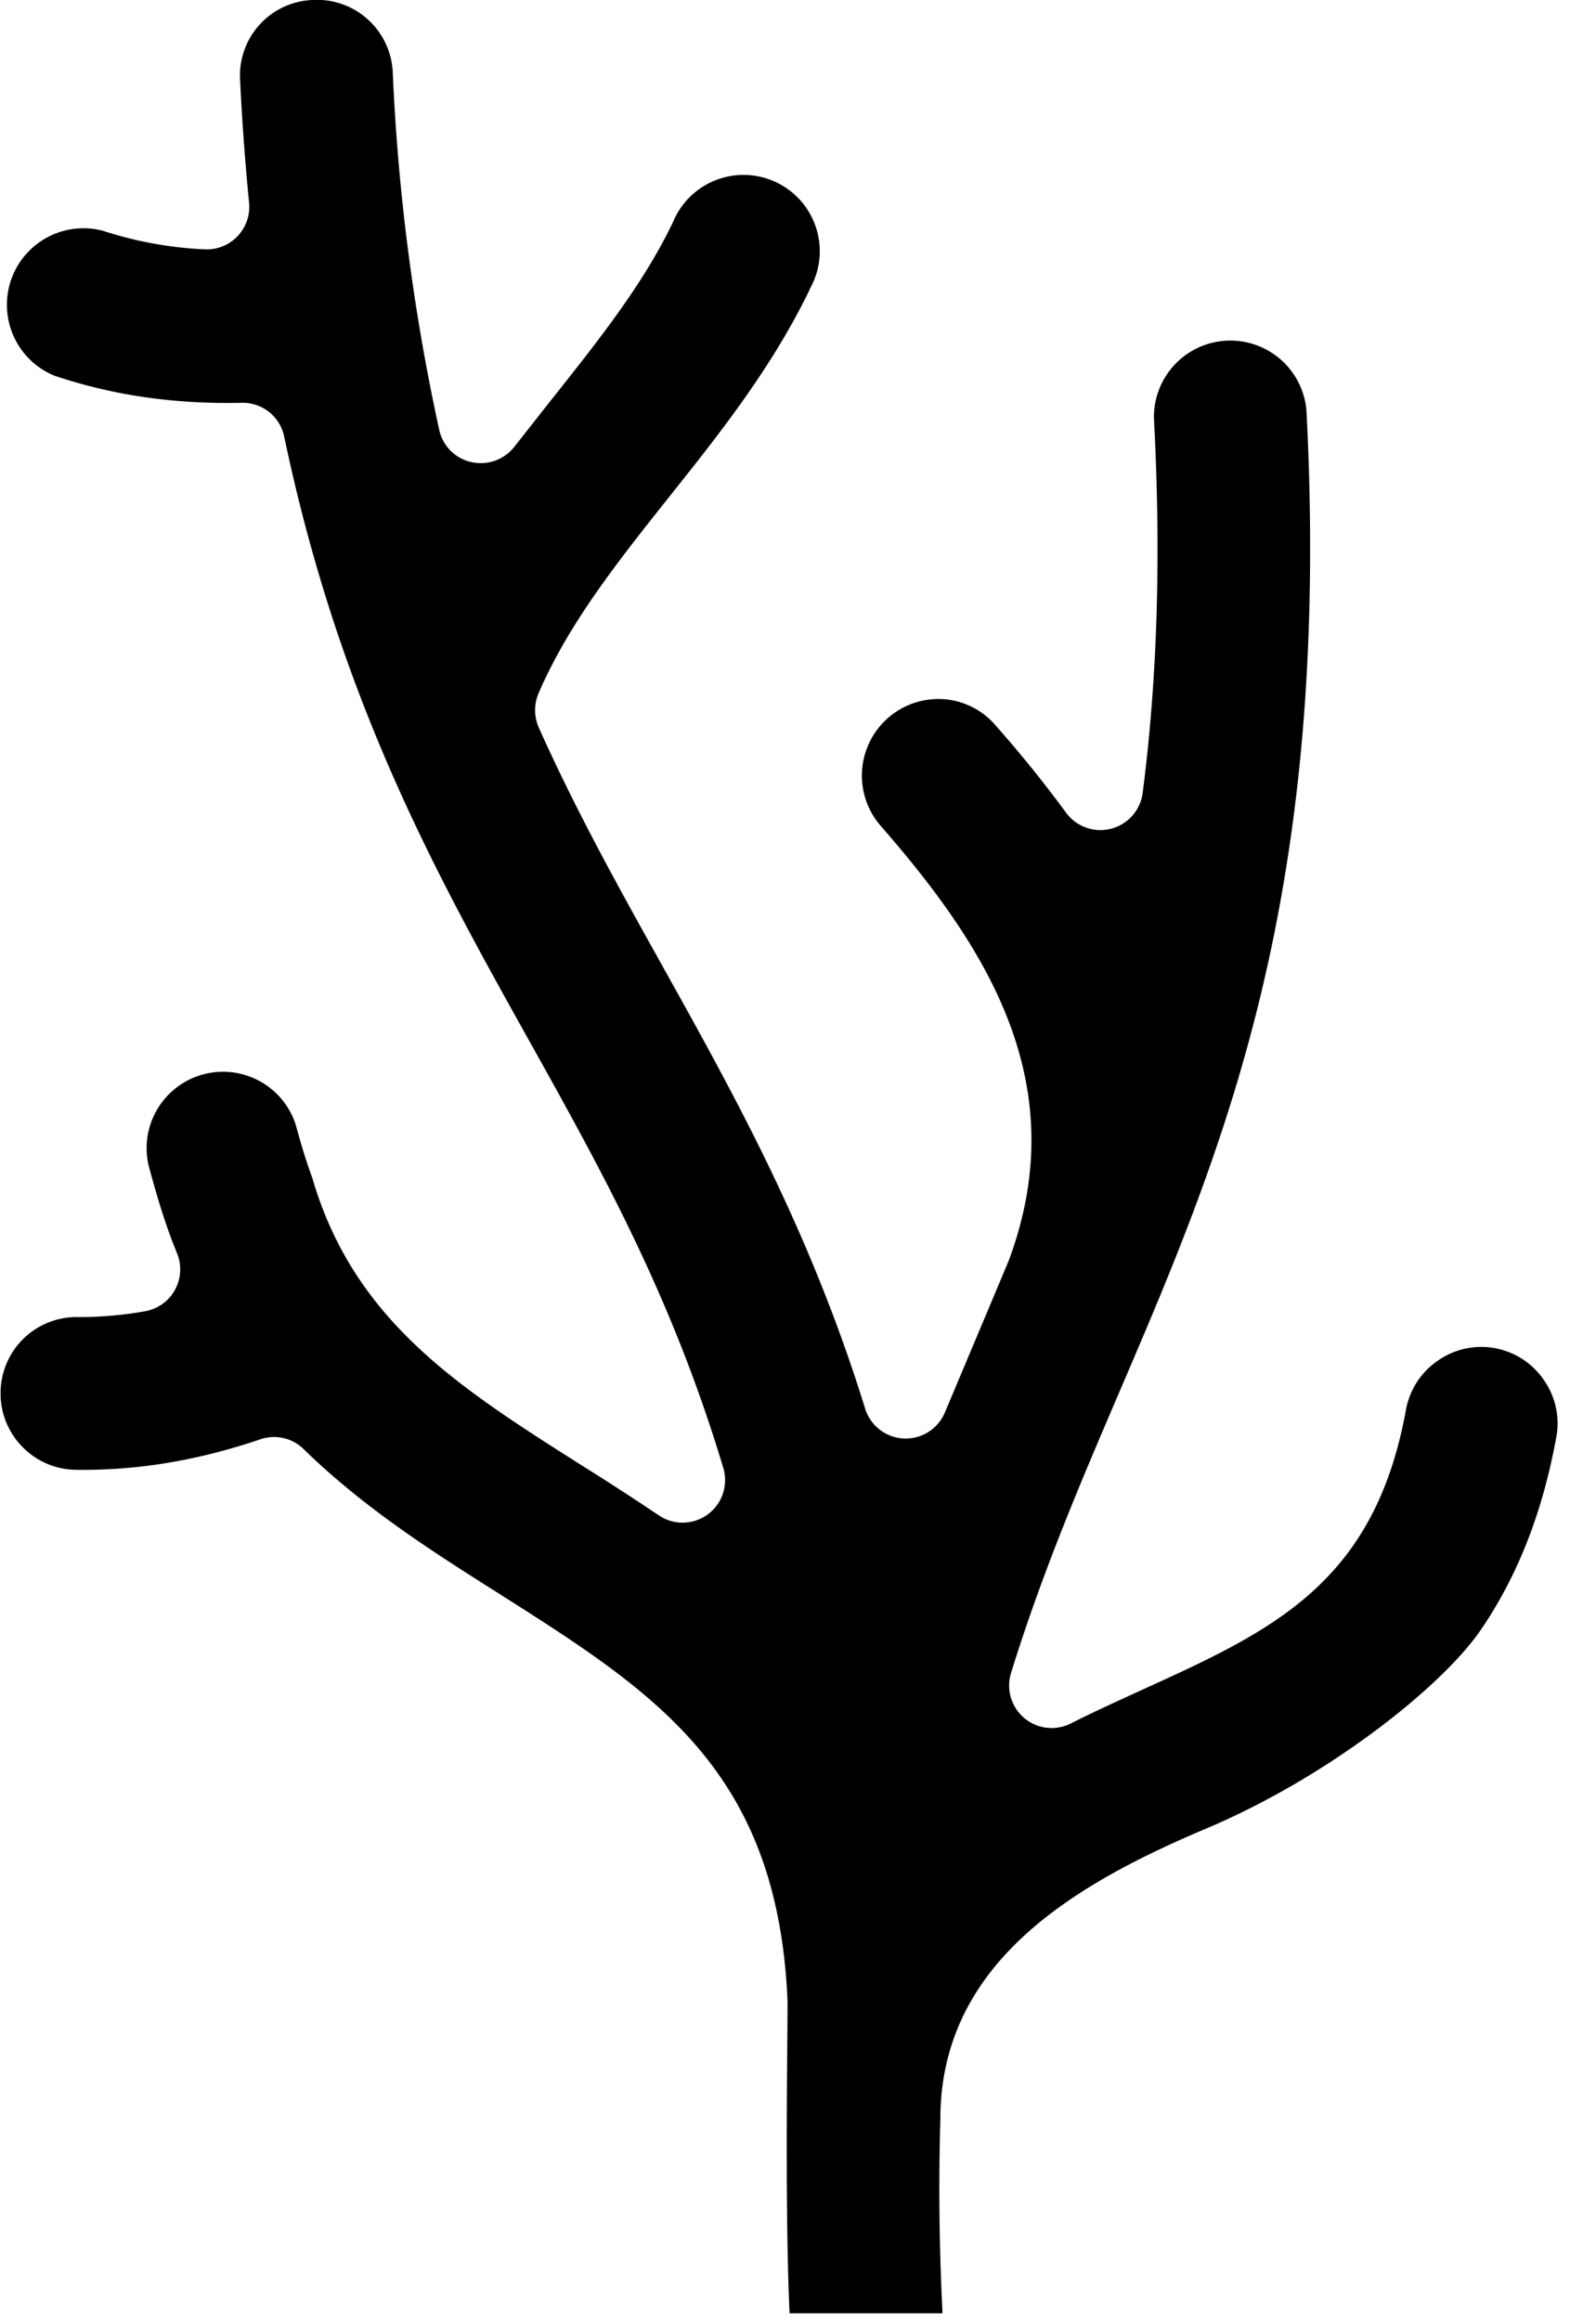 <svg xmlns="http://www.w3.org/2000/svg" width=".688em" height="1em" aria-hidden="true" viewBox="0 0 11 16"><path d="M.996 9.04a2.591 2.591 0 0 1-.462.04A.524.524 0 0 0 0 9.6c-.004.29.23.53.52.533.42.006.837-.063 1.271-.21a.291.291 0 0 1 .299.067c.42.41.894.71 1.353 1 1.071.68 1.918 1.215 1.985 2.808l-.001.2c-.004.411-.013 1.363.015 1.95h1.054v-.02a16.68 16.68 0 0 1-.014-1.322v-.02c.014-1.067.935-1.6 1.834-1.98.867-.366 1.669-1.013 1.915-1.402l.004-.005c.241-.366.403-.788.495-1.29a.519.519 0 0 0-.085-.394.522.522 0 0 0-.734-.133.524.524 0 0 0-.218.338c-.218 1.201-.925 1.523-1.82 1.93-.152.07-.324.147-.494.233a.293.293 0 0 1-.41-.348c.214-.692.481-1.317.74-1.921.723-1.685 1.471-3.428 1.298-6.784a.527.527 0 0 0-1.052.054c.05.95.024 1.796-.078 2.585a.294.294 0 0 1-.528.134A8.497 8.497 0 0 0 6.862 5a.52.52 0 0 0-.36-.18.528.528 0 0 0-.433.872c.729.835 1.34 1.778.884 3l-.136.324-.304.722a.293.293 0 0 1-.55-.027c-.38-1.226-.899-2.156-1.4-3.055-.289-.518-.588-1.053-.851-1.64a.297.297 0 0 1-.002-.235c.207-.481.544-.906.902-1.356.346-.434.703-.883.966-1.423l.005-.013a.526.526 0 1 0-.945-.458l-.001.002-.004.008c-.204.422-.501.796-.846 1.23l-.244.31a.295.295 0 0 1-.295.105.291.291 0 0 1-.222-.22A14.456 14.456 0 0 1 2.705.5.523.523 0 0 0 2.15 0a.521.521 0 0 0-.498.553c.014.286.035.57.062.846a.293.293 0 0 1-.306.32 2.643 2.643 0 0 1-.702-.128.528.528 0 0 0-.335.999c.405.136.827.197 1.292.187a.292.292 0 0 1 .293.232C2.338 4.828 3 6.018 3.642 7.168c.508.91.988 1.771 1.343 2.953a.293.293 0 0 1-.445.326 19.03 19.03 0 0 0-.534-.346c-.841-.533-1.568-.993-1.856-1.98a4.103 4.103 0 0 1-.112-.36.527.527 0 0 0-1.018.27c.068.255.13.448.197.609a.293.293 0 0 1-.221.4Z"/></svg>
